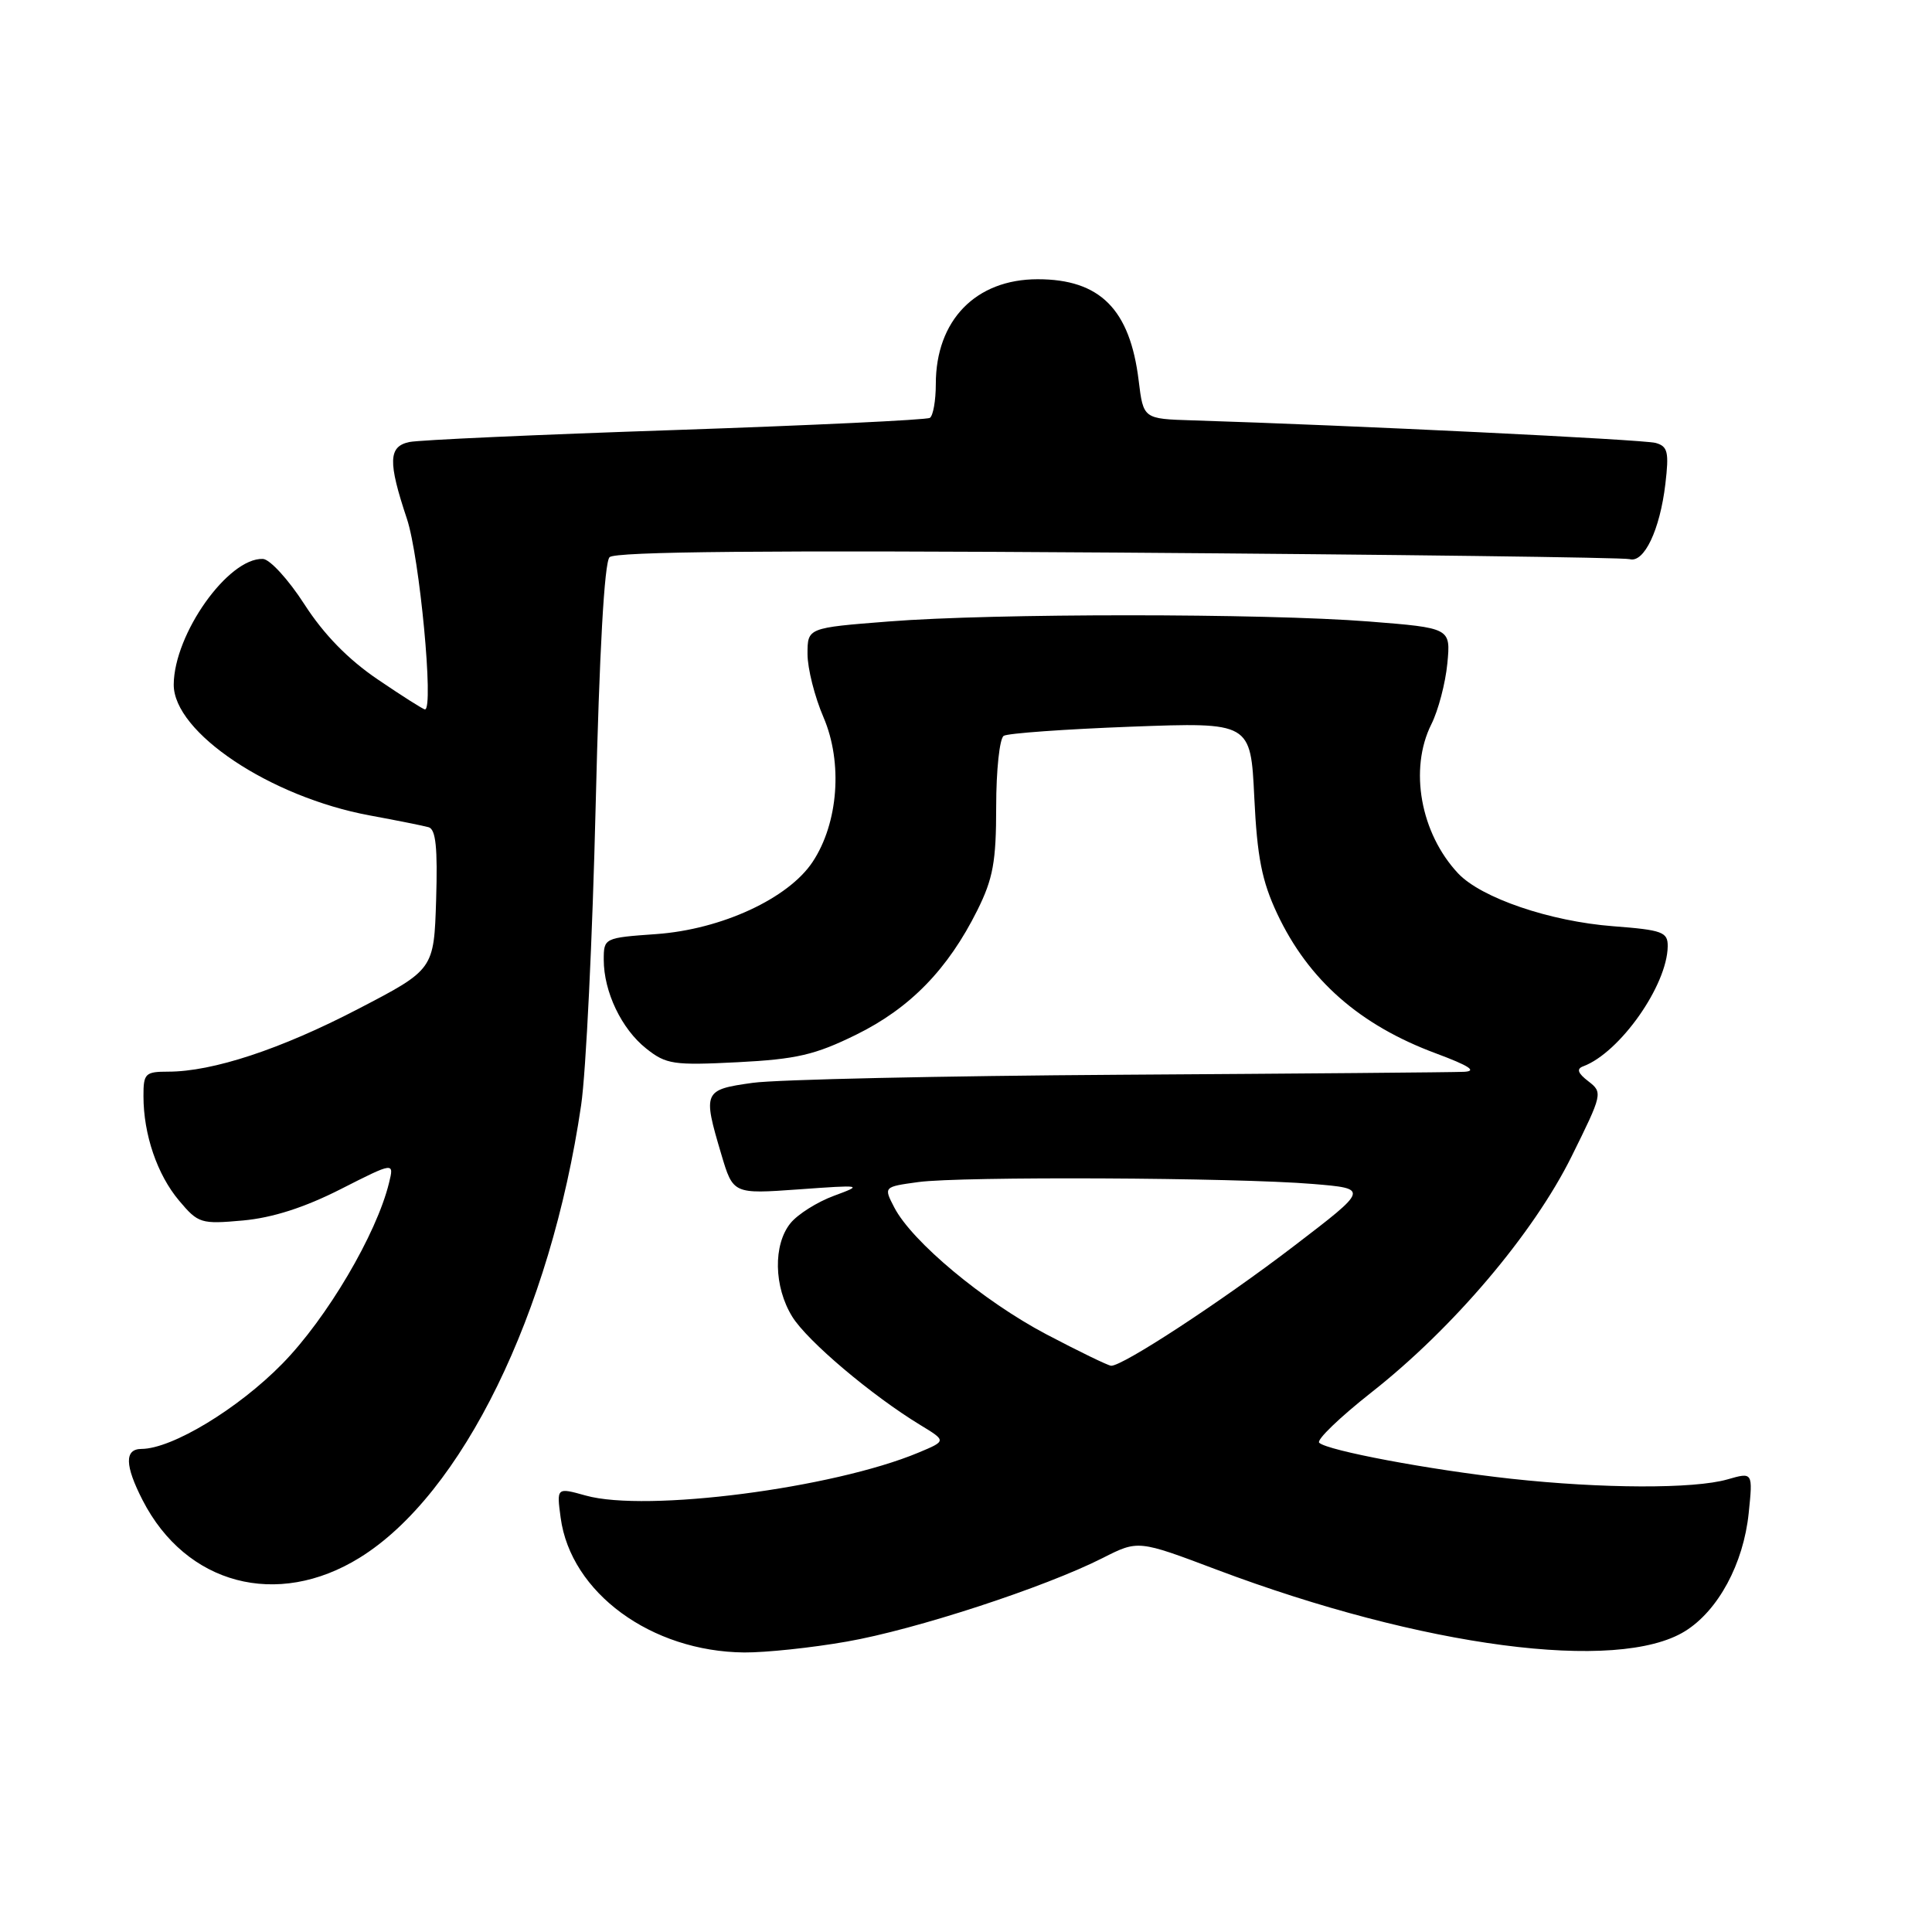 <?xml version="1.0" encoding="UTF-8" standalone="no"?>
<!DOCTYPE svg PUBLIC "-//W3C//DTD SVG 1.1//EN" "http://www.w3.org/Graphics/SVG/1.1/DTD/svg11.dtd" >
<svg xmlns="http://www.w3.org/2000/svg" xmlns:xlink="http://www.w3.org/1999/xlink" version="1.1" viewBox="0 0 256 256">
 <g >
 <path fill="currentColor"
d=" M 112.20 217.52 C 121.28 215.94 138.42 210.34 146.10 206.45 C 150.81 204.06 150.81 204.06 161.22 207.99 C 188.49 218.26 214.34 221.66 223.26 216.15 C 227.66 213.43 231.02 207.21 231.71 200.51 C 232.27 195.06 232.27 195.06 228.89 196.03 C 224.46 197.30 212.31 197.26 200.21 195.94 C 189.45 194.76 175.88 192.21 174.80 191.17 C 174.41 190.80 177.53 187.80 181.72 184.50 C 192.55 175.99 203.18 163.45 208.24 153.24 C 212.34 144.96 212.39 144.76 210.47 143.28 C 209.06 142.20 208.86 141.63 209.79 141.29 C 214.65 139.47 220.92 130.56 220.98 125.39 C 221.00 123.50 220.29 123.23 213.75 122.73 C 205.38 122.09 196.27 118.98 193.21 115.73 C 188.22 110.41 186.69 101.92 189.66 95.97 C 190.58 94.14 191.53 90.51 191.78 87.92 C 192.23 83.21 192.23 83.21 181.37 82.35 C 167.42 81.26 131.63 81.25 117.75 82.35 C 107.00 83.19 107.00 83.19 107.00 86.66 C 107.00 88.57 107.95 92.34 109.12 95.05 C 111.69 101.04 111.09 109.05 107.68 114.20 C 104.47 119.05 95.61 123.15 86.98 123.77 C 80.06 124.26 80.00 124.29 80.00 127.17 C 80.00 131.42 82.36 136.35 85.63 138.94 C 88.27 141.04 89.25 141.18 97.75 140.75 C 105.55 140.35 108.00 139.78 113.45 137.10 C 120.60 133.58 125.60 128.44 129.50 120.62 C 131.59 116.42 132.00 114.19 132.00 106.86 C 132.00 102.05 132.45 97.84 133.00 97.50 C 133.55 97.16 141.14 96.62 149.86 96.29 C 165.72 95.70 165.72 95.70 166.20 105.66 C 166.58 113.57 167.20 116.73 169.23 121.06 C 173.36 129.84 180.14 135.82 190.27 139.58 C 194.67 141.22 195.77 141.93 194.00 142.02 C 192.62 142.09 172.15 142.26 148.50 142.41 C 124.85 142.56 102.91 143.04 99.75 143.48 C 93.21 144.39 93.10 144.62 95.57 152.93 C 97.14 158.22 97.14 158.22 105.82 157.60 C 114.29 156.99 114.40 157.01 110.50 158.45 C 108.30 159.26 105.71 160.89 104.75 162.07 C 102.43 164.92 102.53 170.51 104.98 174.47 C 106.97 177.69 115.52 184.92 121.96 188.83 C 125.41 190.93 125.41 190.93 121.70 192.48 C 110.38 197.21 85.63 200.41 77.62 198.17 C 73.75 197.09 73.75 197.09 74.29 201.11 C 75.62 211.03 86.28 218.85 98.62 218.96 C 101.43 218.98 107.55 218.34 112.20 217.52 Z  M 47.65 206.41 C 61.22 198.02 72.95 174.06 77.00 146.46 C 77.65 142.08 78.51 124.19 78.93 106.70 C 79.42 86.34 80.08 74.52 80.77 73.83 C 81.52 73.08 101.58 72.90 148.17 73.22 C 184.65 73.48 215.14 73.87 215.93 74.09 C 217.85 74.64 219.95 70.21 220.67 64.13 C 221.17 59.89 220.99 59.14 219.38 58.69 C 217.78 58.24 179.12 56.36 158.00 55.70 C 151.50 55.50 151.50 55.50 150.88 50.43 C 149.73 40.98 145.76 37.00 137.50 37.00 C 129.29 37.00 124.00 42.44 124.00 50.89 C 124.00 53.09 123.64 55.10 123.21 55.37 C 122.77 55.64 107.59 56.36 89.46 56.98 C 71.33 57.59 55.49 58.30 54.25 58.57 C 51.46 59.15 51.39 61.17 53.92 68.75 C 55.60 73.80 57.51 94.00 56.31 94.00 C 56.08 94.00 53.26 92.21 50.04 90.02 C 46.13 87.37 42.91 84.07 40.34 80.08 C 38.23 76.80 35.75 74.09 34.83 74.06 C 30.23 73.90 23.07 84.00 23.02 90.70 C 22.98 97.04 35.80 105.61 49.00 108.05 C 52.58 108.71 56.08 109.41 56.79 109.61 C 57.75 109.88 58.00 112.33 57.79 119.22 C 57.50 128.47 57.50 128.47 47.46 133.69 C 37.22 139.02 28.19 142.00 22.29 142.00 C 19.24 142.00 19.00 142.24 19.01 145.25 C 19.01 150.32 20.83 155.65 23.73 159.09 C 26.27 162.11 26.62 162.22 32.20 161.72 C 36.11 161.36 40.33 160.01 45.12 157.58 C 52.23 153.97 52.23 153.97 51.55 156.73 C 49.90 163.52 43.31 174.69 37.40 180.71 C 31.56 186.67 22.80 191.97 18.75 191.99 C 16.48 192.00 16.53 194.17 18.90 198.79 C 24.64 209.97 36.72 213.17 47.65 206.41 Z  M 138.64 176.80 C 130.30 172.40 120.82 164.50 118.49 159.98 C 117.08 157.26 117.08 157.26 121.68 156.63 C 127.32 155.86 163.73 156.03 173.95 156.88 C 181.40 157.50 181.40 157.50 171.45 165.11 C 161.86 172.45 148.75 181.03 147.23 180.97 C 146.83 180.95 142.96 179.07 138.64 176.80 Z "/>
</g>
</svg>